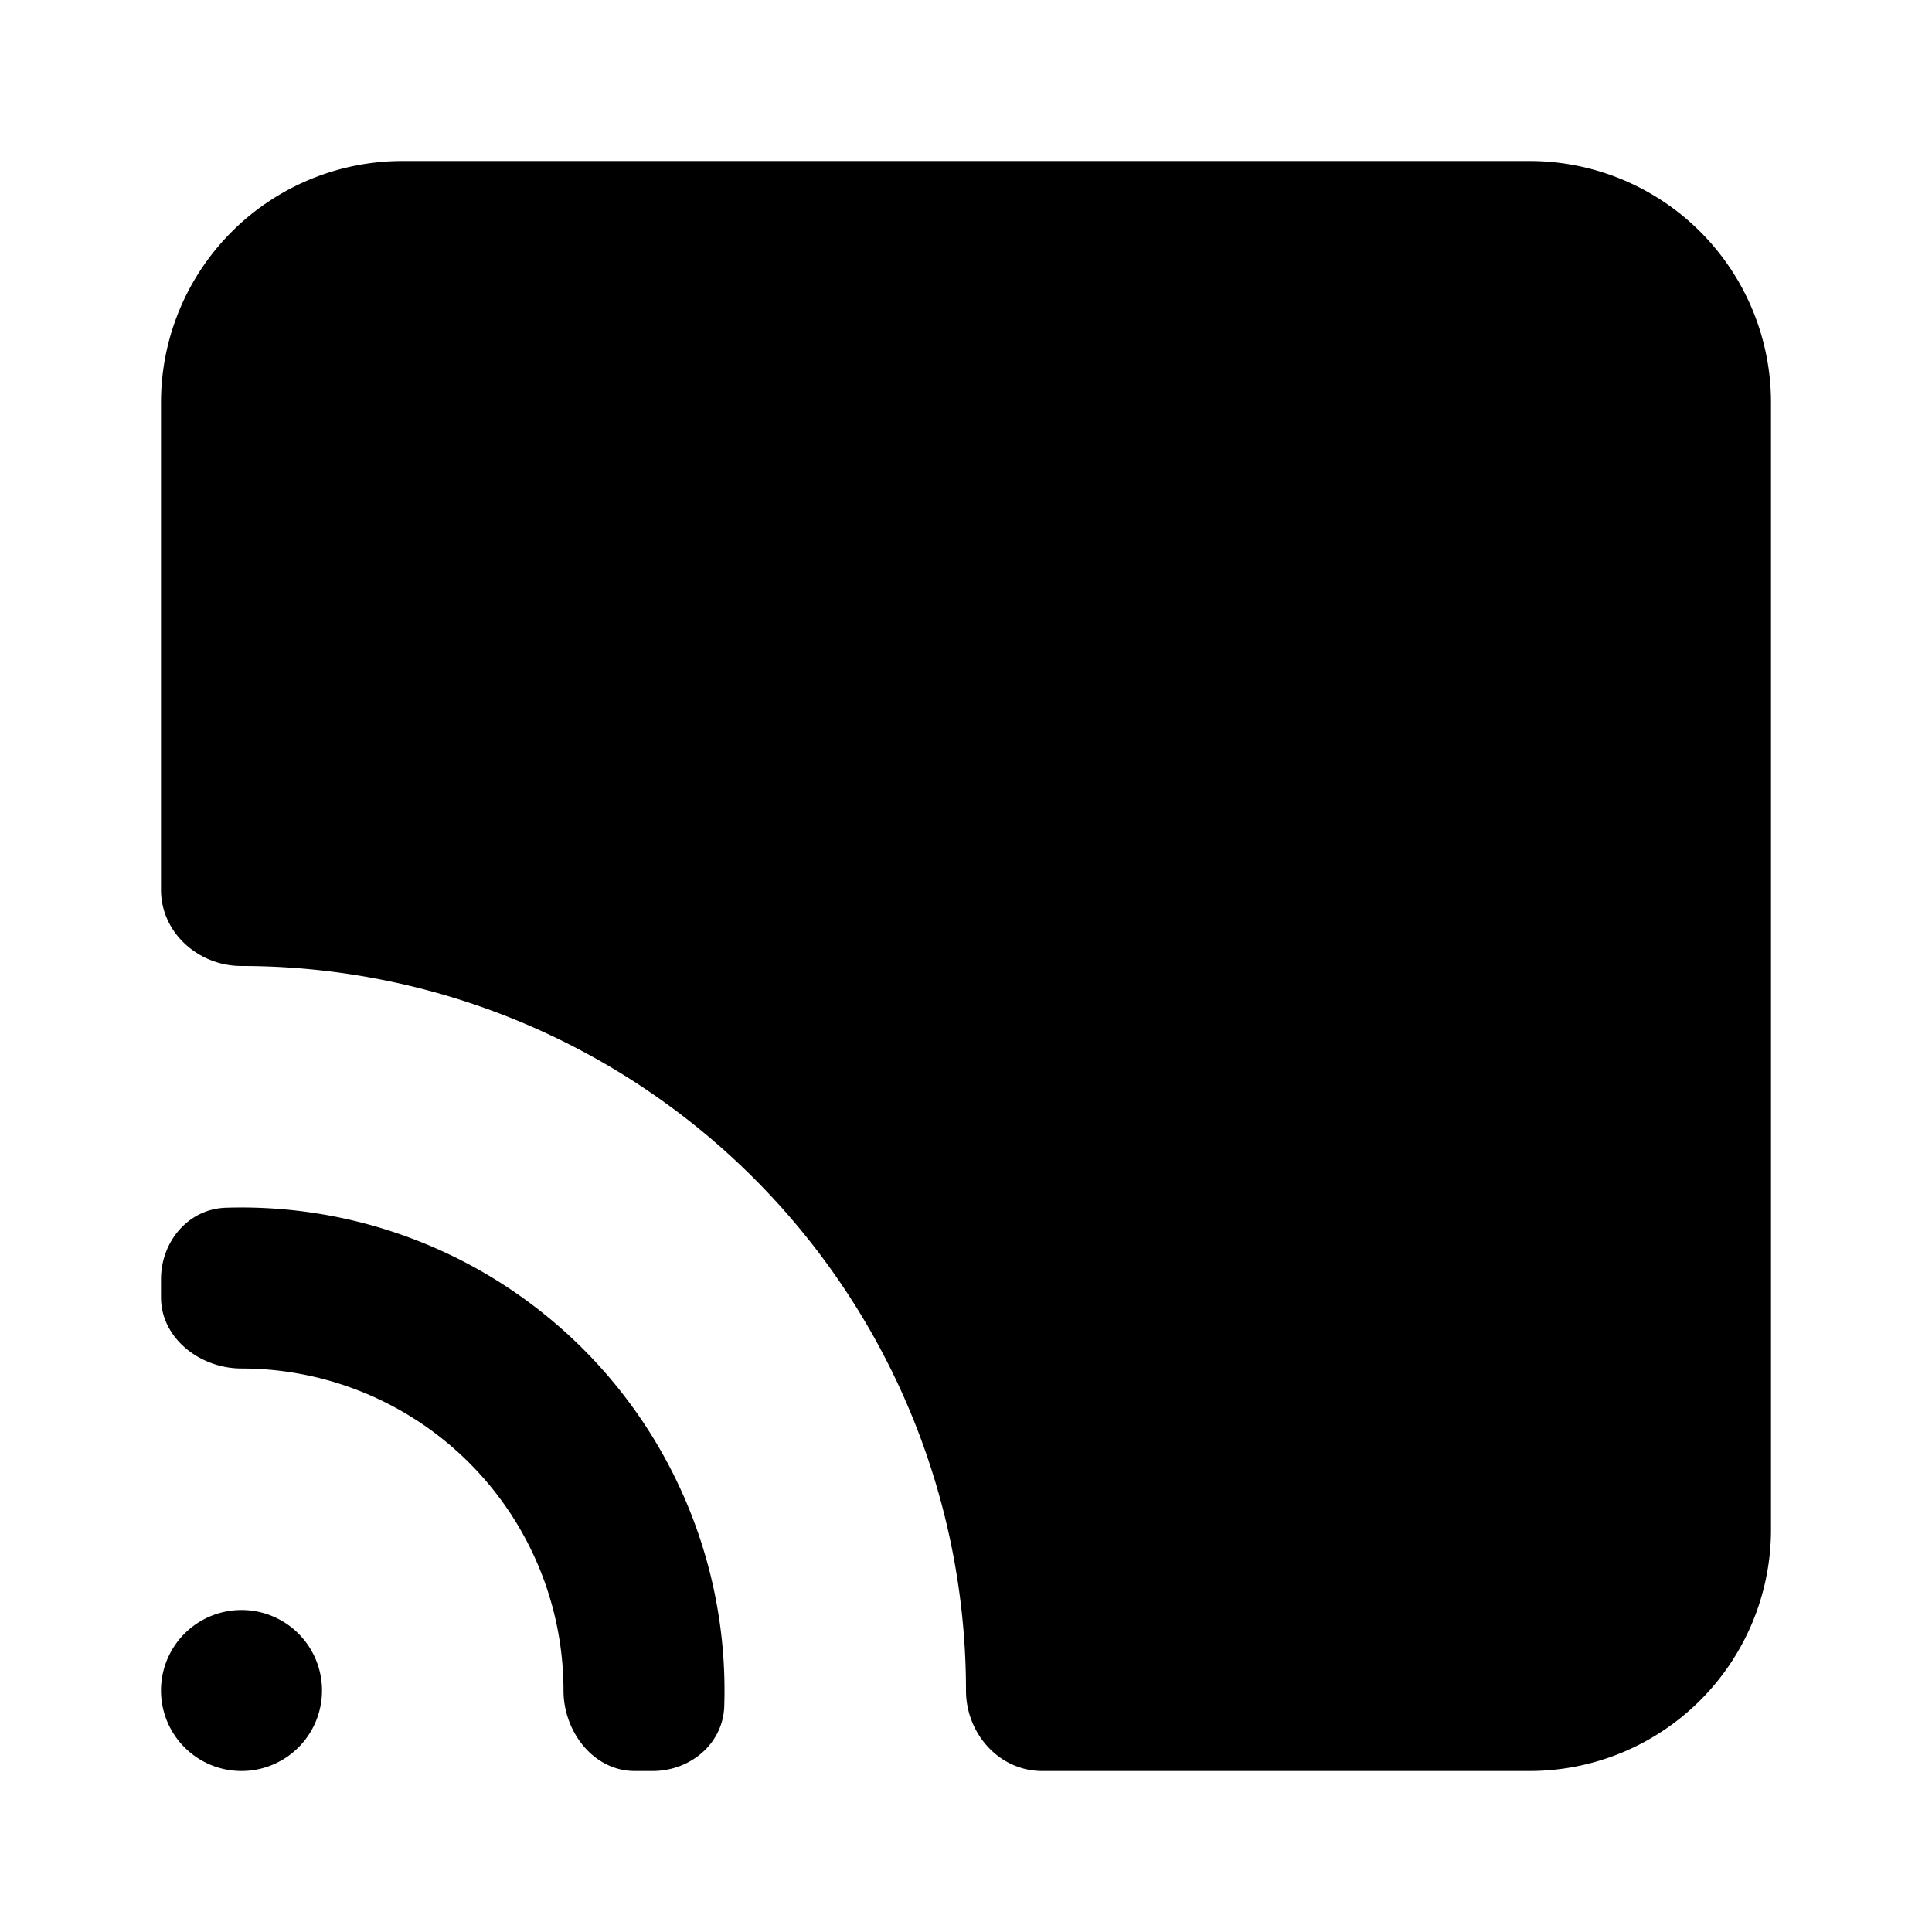 <svg width="24" height="24" fill="none" viewBox="0 0 24 24" xmlns="http://www.w3.org/2000/svg">
  <path fill="currentColor" d="M3 20a1 1 0 1 1 0 2 1 1 0 0 1 0-2Z"/>
  <path fill="currentColor" d="M22 5a3 3 0 0 0-3-3H5a3 3 0 0 0-3 3v6.053c0 .531.46.942.99.947H3a9 9 0 0 1 9 9c0 .535.412 1 .947 1H19a3 3 0 0 0 3-3V5Zm-8.045 15H19a1 1 0 0 0 1-1V5a1 1 0 0 0-1-1H5a1 1 0 0 0-1 1v5.045A11.003 11.003 0 0 1 13.955 20Z" clip-rule="evenodd"/>
  <path fill="currentColor" d="M8.997 21.195c-.015.467-.422.805-.89.805h-.222C7.373 22 7 21.512 7 21a4 4 0 0 0-4-4c-.512 0-1-.373-1-.885v-.223c0-.467.338-.874.805-.889a6 6 0 0 1 6.192 6.192Z"/>
</svg>
